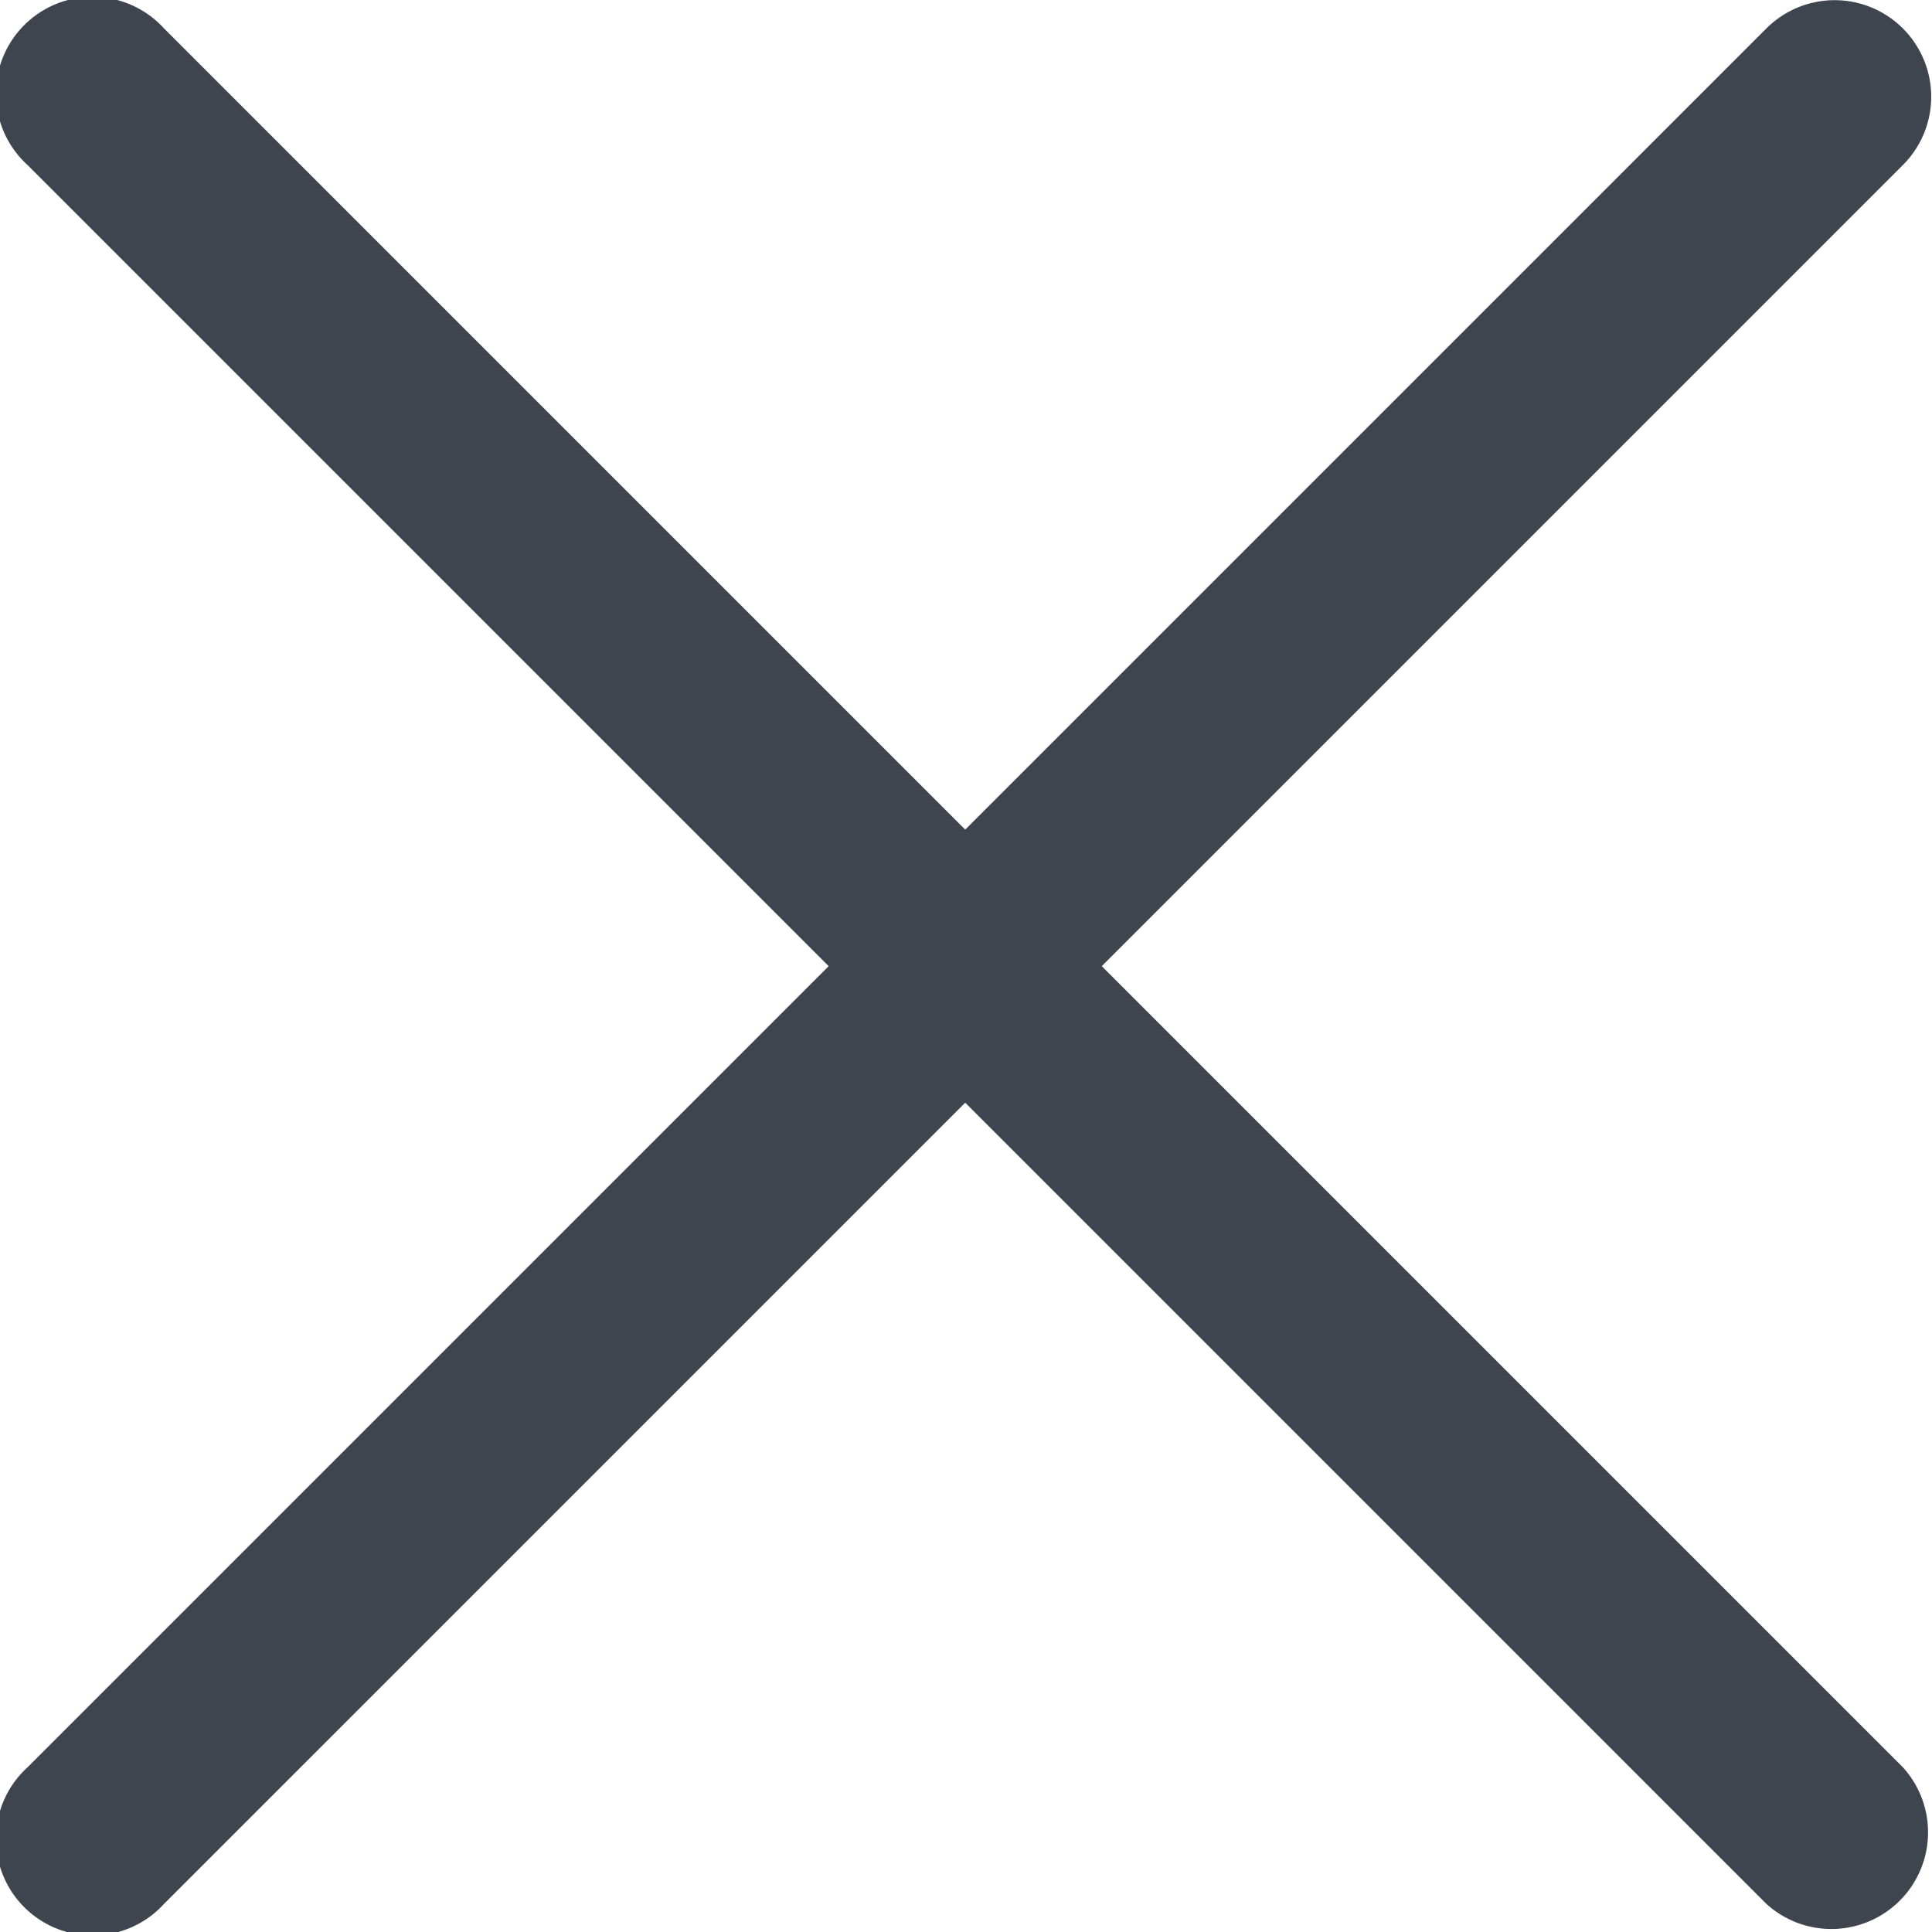 <svg height="12.354" viewBox="0 0 12.352 12.354" width="12.352" xmlns="http://www.w3.org/2000/svg"><path d="m161.5 149.514a.617.617 0 0 0 -.873 0l-5.122 5.122-5.122-5.122a.618.618 0 1 0 -.873.873l5.122 5.122-5.122 5.122a.618.618 0 1 0 .873.873l5.122-5.122 5.122 5.122a.618.618 0 0 0 .873-.873l-5.122-5.122 5.122-5.122a.617.617 0 0 0 0-.873z" fill="#3e454f" transform="translate(-149.334 -149.332)"/></svg>